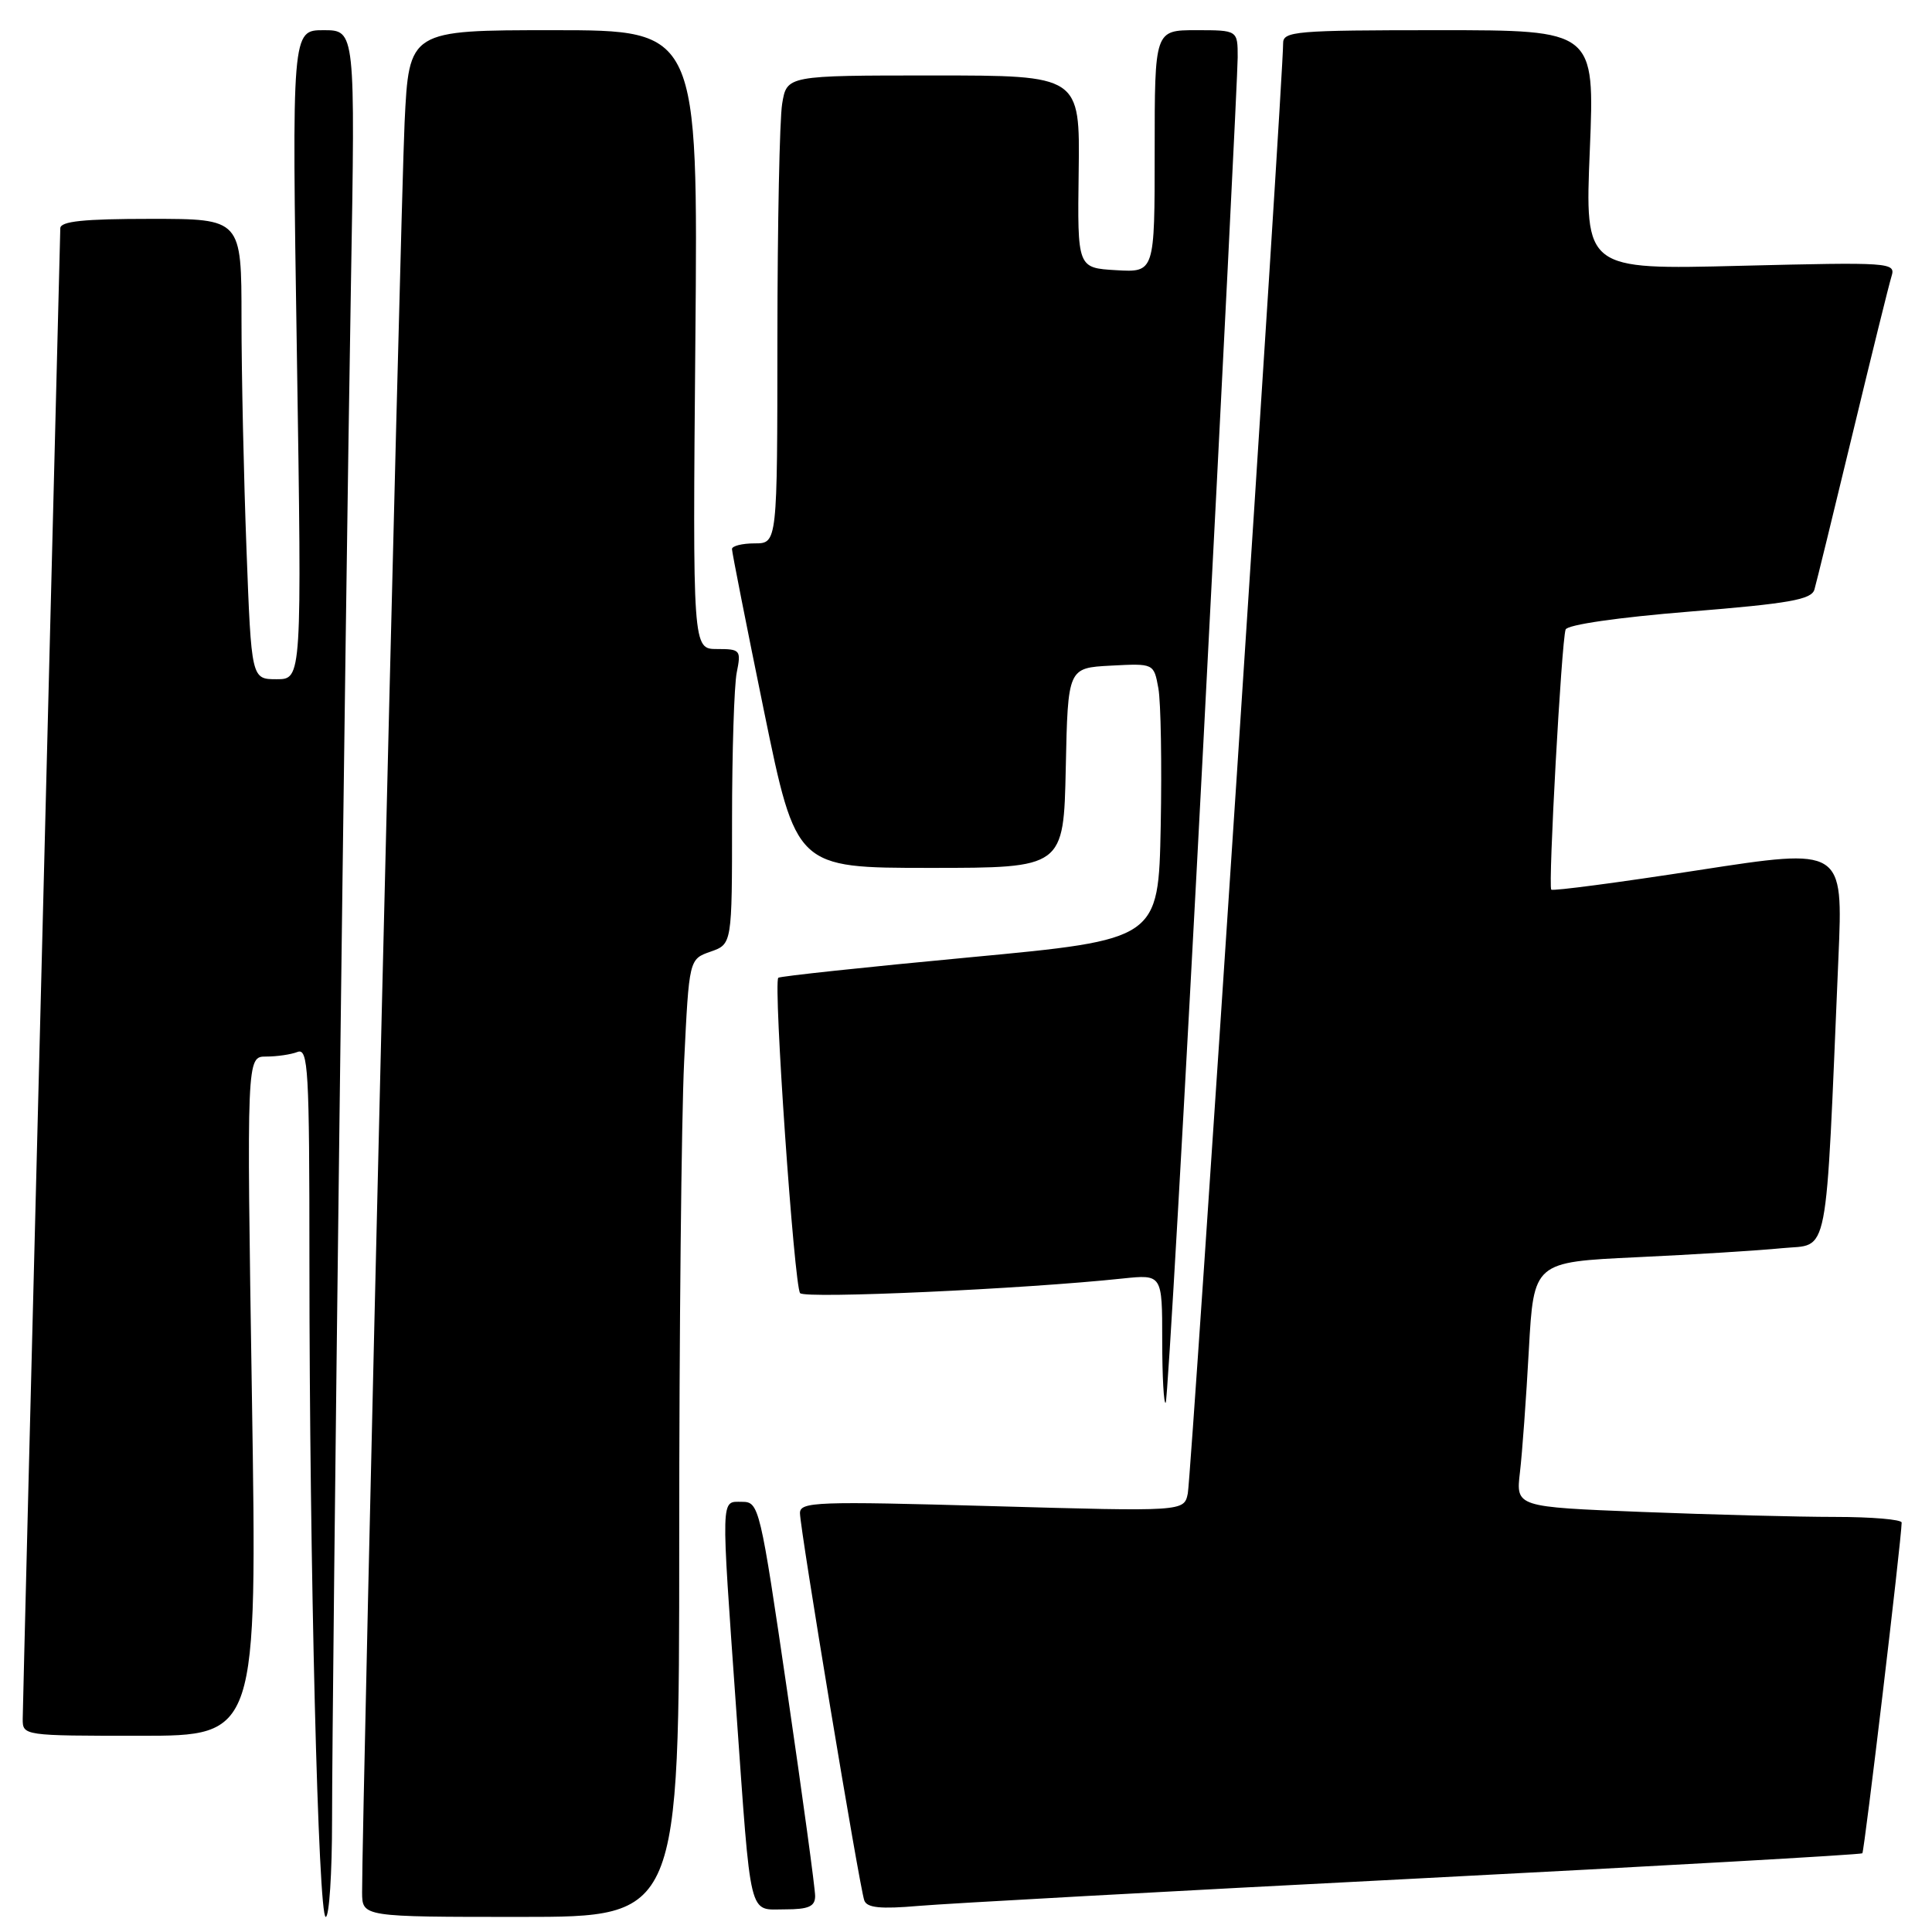 <?xml version="1.0" encoding="UTF-8" standalone="no"?>
<!DOCTYPE svg PUBLIC "-//W3C//DTD SVG 1.1//EN" "http://www.w3.org/Graphics/SVG/1.1/DTD/svg11.dtd" >
<svg xmlns="http://www.w3.org/2000/svg" xmlns:xlink="http://www.w3.org/1999/xlink" version="1.1" viewBox="0 0 256 256">
 <g >
 <path fill="currentColor"
d=" M 44.00 241.18 C 44.00 224.07 45.77 80.22 46.50 37.75 C 47.08 4.00 47.08 4.00 42.88 4.00 C 38.67 4.00 38.67 4.00 39.34 47.00 C 40.00 90.00 40.00 90.00 36.66 90.00 C 33.31 90.00 33.31 90.00 32.66 72.75 C 32.30 63.26 32.00 49.54 32.00 42.25 C 32.00 29.00 32.00 29.00 20.00 29.00 C 11.07 29.00 8.00 29.32 7.99 30.25 C 7.98 30.94 6.86 75.15 5.50 128.50 C 4.14 181.85 3.02 226.51 3.01 227.75 C 3.00 229.99 3.09 230.00 18.54 230.00 C 34.08 230.00 34.08 230.00 33.38 185.00 C 32.68 140.00 32.68 140.00 35.26 140.00 C 36.68 140.00 38.55 139.73 39.42 139.39 C 40.84 138.85 41.00 141.70 41.00 167.14 C 41.00 207.18 42.17 254.00 43.16 254.00 C 43.62 254.00 44.00 248.23 44.00 241.18 Z  M 90.00 204.16 C 90.00 176.75 90.29 148.19 90.65 140.70 C 91.31 127.09 91.31 127.09 94.15 126.10 C 97.00 125.10 97.00 125.10 97.00 108.68 C 97.00 99.64 97.28 90.84 97.62 89.12 C 98.22 86.14 98.10 86.00 95.02 86.00 C 91.78 86.00 91.78 86.00 92.14 45.00 C 92.50 4.00 92.50 4.00 73.35 4.00 C 54.20 4.00 54.20 4.00 53.61 16.25 C 53.09 26.90 47.93 242.05 47.98 250.75 C 48.00 254.00 48.00 254.00 69.00 254.00 C 90.00 254.00 90.00 254.00 90.00 204.16 Z  M 108.01 251.25 C 108.02 250.29 106.36 238.14 104.33 224.25 C 100.72 199.58 100.58 199.00 98.32 199.00 C 95.48 199.00 95.52 197.77 97.55 226.50 C 99.56 254.77 99.13 253.00 104.02 253.00 C 107.14 253.00 108.00 252.62 108.01 251.25 Z  M 187.47 248.93 C 219.90 247.26 246.59 245.75 246.77 245.57 C 247.04 245.29 251.93 204.22 251.98 201.75 C 251.99 201.34 248.02 201.00 243.16 201.00 C 238.30 201.00 226.79 200.70 217.59 200.34 C 200.86 199.68 200.86 199.68 201.40 195.09 C 201.70 192.57 202.23 185.26 202.58 178.86 C 203.23 167.23 203.23 167.23 216.86 166.59 C 224.36 166.24 233.04 165.70 236.14 165.39 C 242.46 164.76 241.85 167.91 243.60 126.92 C 244.23 112.34 244.23 112.34 225.07 115.30 C 214.54 116.93 205.76 118.09 205.55 117.88 C 205.12 117.44 206.90 85.05 207.45 83.42 C 207.66 82.78 214.40 81.81 223.88 81.04 C 237.10 79.97 240.03 79.45 240.42 78.12 C 240.68 77.23 242.95 67.95 245.47 57.50 C 247.99 47.05 250.31 37.65 250.64 36.60 C 251.21 34.77 250.51 34.73 230.62 35.22 C 210.00 35.74 210.00 35.74 210.66 19.87 C 211.31 4.00 211.31 4.00 190.66 4.00 C 171.64 4.00 170.00 4.14 170.02 5.75 C 170.08 9.68 157.85 195.68 157.39 197.89 C 156.89 200.29 156.89 200.29 131.44 199.57 C 108.17 198.91 106.00 198.99 106.00 200.50 C 106.00 202.56 113.88 250.02 114.52 251.81 C 114.87 252.80 116.66 252.98 121.74 252.54 C 125.46 252.22 155.04 250.59 187.47 248.93 Z  M 159.46 98.30 C 161.96 50.40 164.00 9.58 164.00 7.60 C 164.00 4.00 164.00 4.00 158.50 4.00 C 153.00 4.00 153.00 4.00 153.00 20.05 C 153.00 36.10 153.00 36.10 147.88 35.80 C 142.76 35.50 142.76 35.50 142.93 22.75 C 143.10 10.00 143.10 10.00 123.68 10.00 C 104.26 10.00 104.26 10.00 103.64 13.75 C 103.30 15.81 103.02 29.76 103.01 44.75 C 103.00 72.00 103.00 72.00 100.00 72.00 C 98.35 72.00 97.00 72.34 96.99 72.75 C 96.99 73.16 98.90 82.84 101.24 94.25 C 105.50 115.00 105.50 115.00 123.22 115.00 C 140.94 115.00 140.94 115.00 141.22 101.75 C 141.50 88.50 141.50 88.50 147.20 88.20 C 152.89 87.90 152.89 87.90 153.49 91.20 C 153.82 93.02 153.96 101.25 153.80 109.50 C 153.50 124.50 153.50 124.50 128.50 126.85 C 114.75 128.14 103.33 129.36 103.13 129.56 C 102.44 130.21 105.24 170.48 106.02 171.35 C 106.72 172.12 135.70 170.80 148.75 169.41 C 154.00 168.86 154.00 168.86 154.00 177.59 C 154.00 182.40 154.21 186.13 154.46 185.87 C 154.71 185.62 156.96 146.21 159.46 98.30 Z "/>
</g>
</svg>